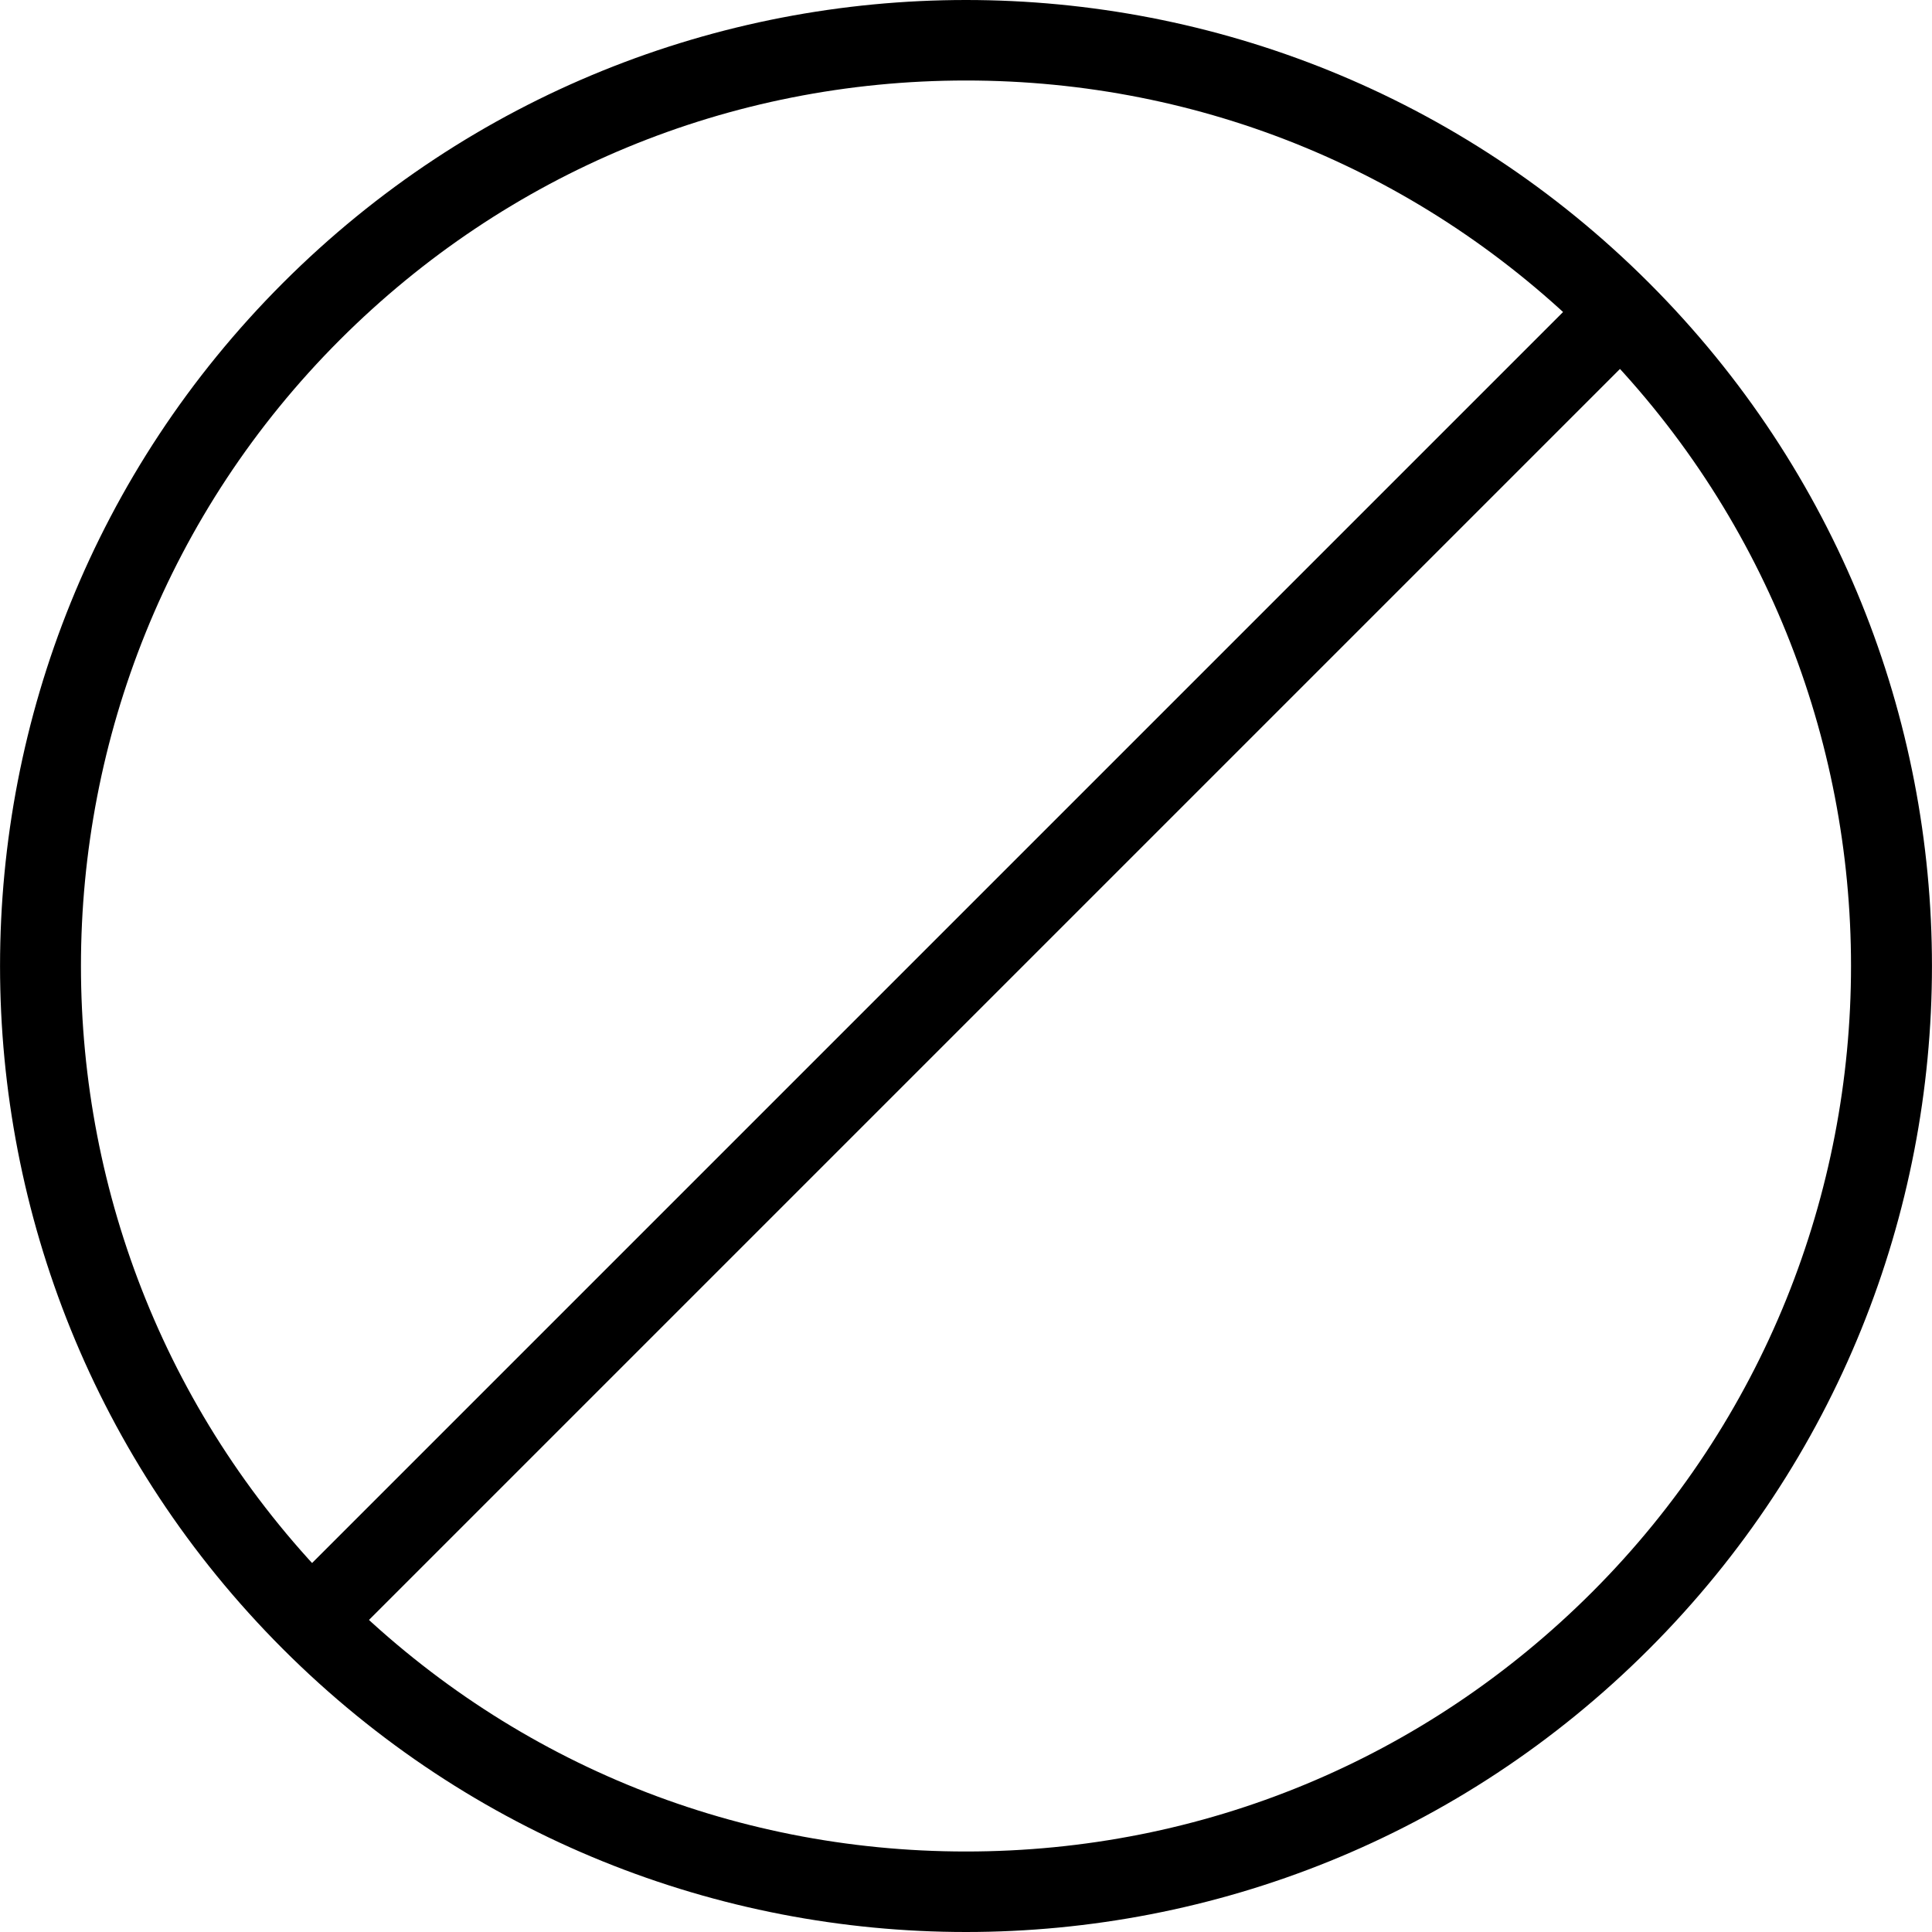 <?xml version="1.0" encoding="utf-8"?>
<!-- Generator: Adobe Illustrator 16.0.0, SVG Export Plug-In . SVG Version: 6.00 Build 0)  -->
<!DOCTYPE svg PUBLIC "-//W3C//DTD SVG 1.1//EN" "http://www.w3.org/Graphics/SVG/1.1/DTD/svg11.dtd">
<svg version="1.1" id="Layer_1" xmlns="http://www.w3.org/2000/svg" xmlns:xlink="http://www.w3.org/1999/xlink" x="0px" y="0px"
	 width="48px" height="48px" viewBox="0 0 48 48" enable-background="new 0 0 48 48" xml:space="preserve">
<g>
	<g>
		<path d="M24,2c5.876,0,11.4,2.288,15.556,6.442c8.576,8.578,8.576,22.535,0,31.113C35.4,43.711,29.876,46,24,46
			c-5.876,0-11.401-2.289-15.556-6.444c-8.577-8.578-8.577-22.535,0-31.113C12.599,4.289,18.124,2,24,2 M24,0
			C17.858,0,11.716,2.343,7.03,7.029c-9.372,9.373-9.372,24.568,0,33.941C11.716,45.656,17.858,48,24,48
			c6.142,0,12.284-2.344,16.97-7.03c9.372-9.373,9.372-24.568,0-33.941C36.284,2.343,30.142,0,24,0L24,0z"/>
	</g>
	<line fill="none" stroke="#000000" stroke-width="2" stroke-miterlimit="10" x1="7.505" y1="40.495" x2="40.495" y2="7.505"/>
</g>
</svg>
